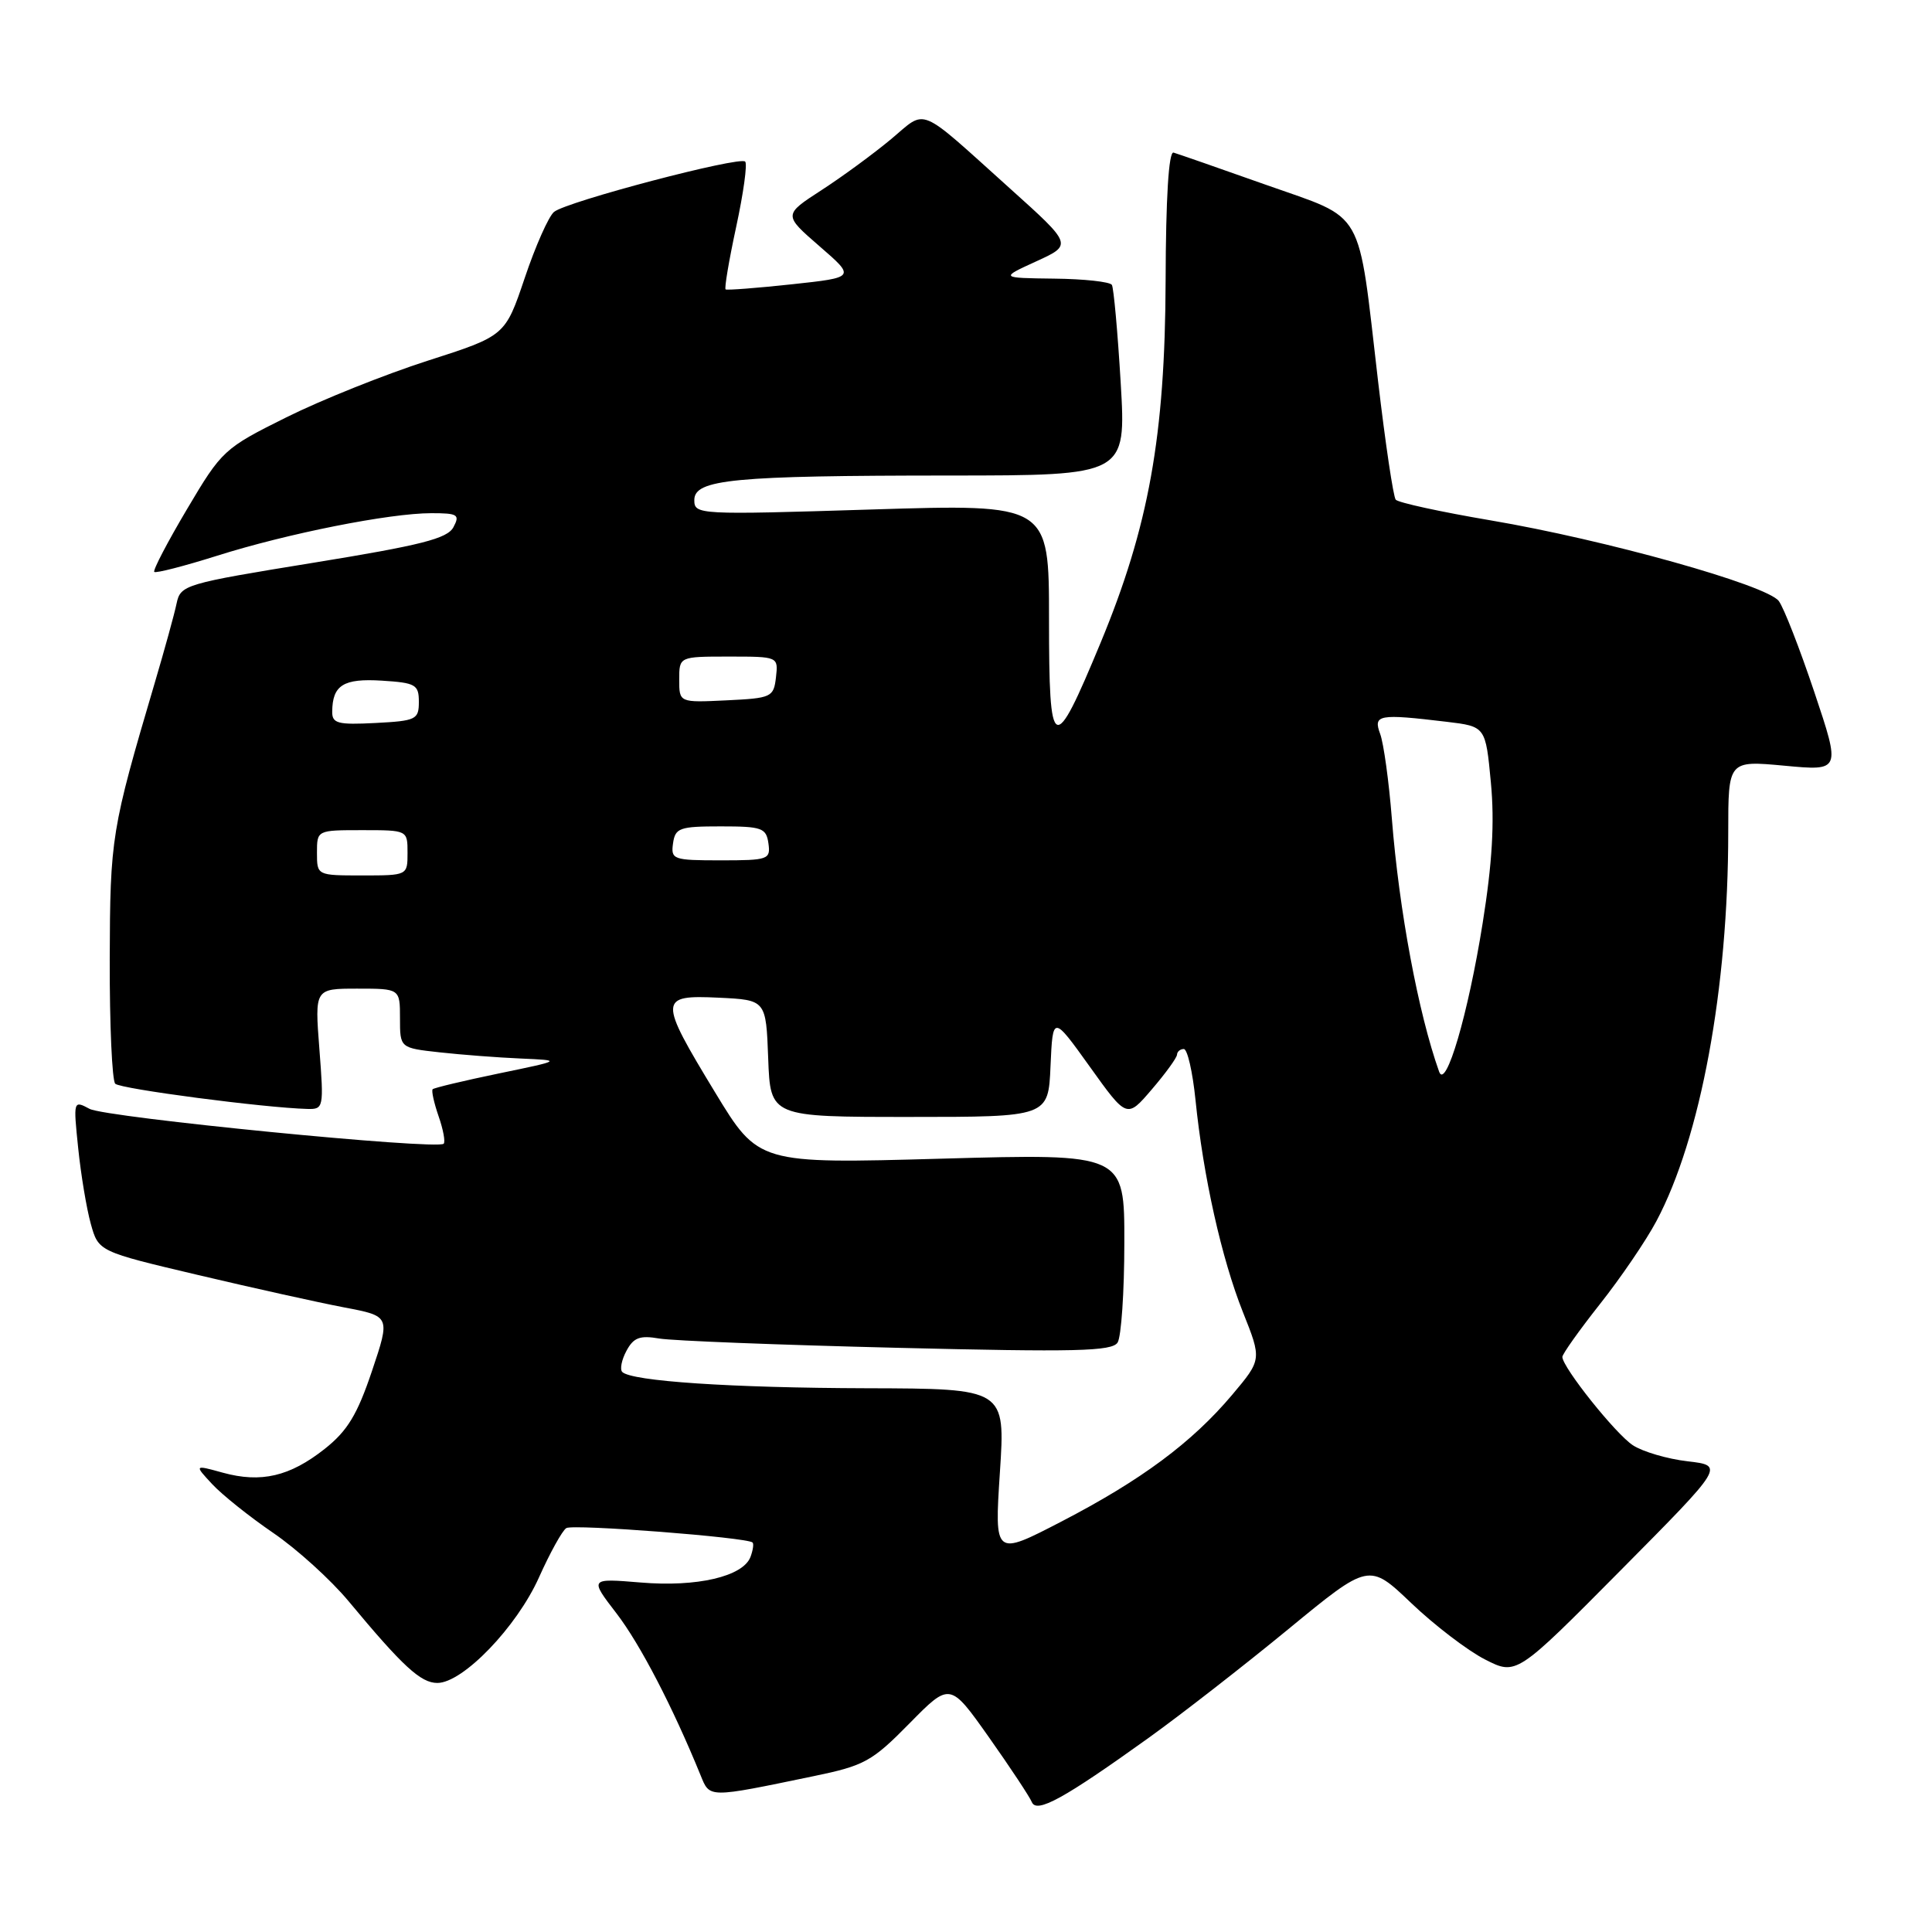 <?xml version="1.0" encoding="UTF-8" standalone="no"?>
<!DOCTYPE svg PUBLIC "-//W3C//DTD SVG 1.1//EN" "http://www.w3.org/Graphics/SVG/1.1/DTD/svg11.dtd" >
<svg xmlns="http://www.w3.org/2000/svg" xmlns:xlink="http://www.w3.org/1999/xlink" version="1.1" viewBox="0 0 256 256">
 <g >
 <path fill="currentColor"
d=" M 152.25 230.24 C 156.51 227.18 164.81 220.72 170.70 215.88 C 181.40 207.08 181.40 207.08 187.00 212.42 C 190.07 215.35 194.47 218.71 196.76 219.88 C 200.93 222.01 200.93 222.01 214.72 208.10 C 228.50 194.20 228.50 194.20 223.62 193.63 C 220.94 193.32 217.67 192.36 216.36 191.50 C 214.07 190.00 207.08 181.24 207.02 179.81 C 207.01 179.43 209.25 176.28 211.99 172.81 C 214.74 169.34 218.11 164.39 219.48 161.81 C 225.34 150.80 229.00 130.97 229.00 110.28 C 229.00 100.77 229.00 100.77 236.45 101.46 C 243.91 102.16 243.91 102.16 240.41 91.71 C 238.48 85.96 236.37 80.53 235.70 79.64 C 234.13 77.52 212.69 71.52 197.51 68.95 C 190.91 67.83 185.26 66.60 184.94 66.21 C 184.62 65.82 183.57 58.75 182.60 50.50 C 179.87 27.15 181.04 29.20 167.78 24.50 C 161.58 22.30 156.05 20.38 155.50 20.22 C 154.86 20.05 154.48 26.20 154.45 37.22 C 154.38 57.77 152.22 69.77 145.83 85.18 C 139.56 100.29 139.00 100.03 139.00 82.01 C 139.00 66.78 139.00 66.78 115.50 67.51 C 92.49 68.23 92.00 68.20 92.00 66.26 C 92.00 63.51 97.14 63.02 125.86 63.01 C 149.22 63.00 149.22 63.00 148.50 50.75 C 148.10 44.01 147.57 38.16 147.33 37.75 C 147.08 37.34 143.65 36.96 139.69 36.92 C 132.50 36.83 132.50 36.83 137.31 34.63 C 142.12 32.43 142.12 32.43 133.81 24.96 C 121.43 13.83 122.87 14.43 118.08 18.43 C 115.79 20.34 111.64 23.39 108.86 25.19 C 103.80 28.47 103.80 28.47 108.58 32.62 C 113.36 36.76 113.36 36.76 104.93 37.67 C 100.29 38.17 96.34 38.47 96.15 38.35 C 95.96 38.23 96.59 34.50 97.55 30.05 C 98.51 25.60 99.05 21.72 98.74 21.41 C 98.01 20.67 75.06 26.71 73.41 28.08 C 72.70 28.67 70.95 32.60 69.53 36.83 C 66.94 44.50 66.94 44.50 56.66 47.80 C 51.00 49.62 42.58 52.99 37.94 55.30 C 29.69 59.40 29.39 59.68 24.79 67.45 C 22.19 71.83 20.24 75.57 20.44 75.78 C 20.65 75.98 24.38 75.02 28.73 73.65 C 38.08 70.69 51.63 68.00 57.15 68.00 C 60.66 68.00 60.97 68.19 60.08 69.86 C 59.27 71.37 55.79 72.25 41.51 74.57 C 24.46 77.34 23.92 77.50 23.40 79.96 C 23.11 81.36 21.80 86.10 20.50 90.50 C 14.74 110.00 14.59 110.95 14.54 127.17 C 14.52 135.78 14.85 143.18 15.27 143.60 C 15.96 144.29 35.02 146.79 40.72 146.94 C 42.88 147.00 42.92 146.79 42.32 139.00 C 41.70 131.00 41.70 131.00 47.35 131.00 C 53.00 131.00 53.00 131.00 53.00 134.93 C 53.00 138.86 53.00 138.86 58.25 139.44 C 61.14 139.76 65.97 140.13 69.00 140.26 C 74.50 140.50 74.50 140.50 66.09 142.24 C 61.46 143.20 57.52 144.14 57.33 144.33 C 57.15 144.52 57.50 146.12 58.11 147.89 C 58.73 149.66 59.03 151.30 58.79 151.55 C 57.93 152.40 14.01 148.08 11.87 146.93 C 9.72 145.78 9.71 145.83 10.36 152.13 C 10.72 155.64 11.47 160.15 12.03 162.16 C 13.05 165.83 13.05 165.83 26.27 168.95 C 33.55 170.67 42.25 172.60 45.61 173.24 C 51.73 174.40 51.73 174.40 49.28 181.69 C 47.34 187.45 46.04 189.60 43.02 191.99 C 38.40 195.64 34.59 196.53 29.53 195.14 C 25.73 194.09 25.73 194.09 28.12 196.66 C 29.43 198.07 33.06 200.97 36.19 203.11 C 39.33 205.25 43.83 209.33 46.19 212.17 C 53.38 220.82 55.75 223.00 57.95 223.00 C 61.33 223.00 68.46 215.60 71.41 209.03 C 72.88 205.75 74.51 202.80 75.04 202.48 C 75.94 201.92 99.04 203.71 99.72 204.39 C 99.90 204.57 99.77 205.43 99.44 206.31 C 98.44 208.90 92.34 210.32 84.89 209.69 C 78.11 209.13 78.11 209.13 81.71 213.81 C 84.84 217.90 89.14 226.18 92.83 235.23 C 94.07 238.27 93.74 238.27 107.81 235.35 C 114.54 233.96 115.54 233.41 120.50 228.37 C 125.88 222.90 125.88 222.90 131.04 230.20 C 133.88 234.22 136.43 238.08 136.72 238.78 C 137.35 240.33 140.95 238.35 152.25 230.24 Z  M 132.49 195.11 C 133.22 184.00 133.22 184.00 114.86 183.95 C 96.90 183.90 83.68 183.02 82.45 181.79 C 82.12 181.45 82.36 180.19 83.01 178.99 C 83.95 177.23 84.79 176.92 87.34 177.36 C 89.08 177.66 103.26 178.21 118.85 178.59 C 142.55 179.17 147.35 179.06 148.09 177.89 C 148.57 177.13 148.98 171.18 148.98 164.68 C 149.00 152.85 149.00 152.85 124.75 153.53 C 100.50 154.21 100.50 154.21 94.75 144.74 C 87.24 132.37 87.26 131.82 95.25 132.20 C 101.50 132.50 101.50 132.50 101.79 140.25 C 102.08 148.00 102.08 148.00 120.50 148.00 C 138.91 148.00 138.91 148.00 139.20 141.25 C 139.50 134.50 139.50 134.50 144.41 141.35 C 149.32 148.21 149.32 148.21 152.62 144.35 C 154.44 142.23 155.94 140.16 155.96 139.75 C 155.98 139.34 156.39 139.00 156.86 139.00 C 157.34 139.00 158.03 142.04 158.41 145.75 C 159.44 155.91 161.87 166.76 164.68 173.83 C 167.20 180.15 167.20 180.15 163.26 184.83 C 157.93 191.15 151.22 196.13 140.63 201.62 C 131.77 206.21 131.77 206.21 132.49 195.11 Z  M 190.69 142.00 C 187.94 134.28 185.39 120.64 184.43 108.50 C 184.04 103.55 183.34 98.49 182.88 97.25 C 181.93 94.69 182.66 94.56 191.68 95.64 C 196.85 96.26 196.85 96.26 197.55 103.70 C 198.05 108.98 197.73 114.38 196.46 122.32 C 194.54 134.37 191.57 144.48 190.69 142.00 Z  M 42.00 113.00 C 42.00 110.00 42.00 110.00 48.00 110.00 C 54.00 110.00 54.00 110.00 54.00 113.00 C 54.00 116.00 54.00 116.00 48.00 116.00 C 42.00 116.00 42.00 116.00 42.00 113.00 Z  M 89.18 111.75 C 89.47 109.70 90.04 109.50 95.50 109.50 C 100.96 109.50 101.53 109.70 101.82 111.75 C 102.12 113.89 101.81 114.00 95.50 114.00 C 89.19 114.00 88.88 113.89 89.18 111.75 Z  M 44.02 94.30 C 44.05 90.78 45.51 89.87 50.60 90.19 C 55.08 90.47 55.50 90.72 55.50 93.00 C 55.50 95.34 55.14 95.52 49.75 95.80 C 44.76 96.06 44.00 95.86 44.02 94.30 Z  M 90.00 90.05 C 90.00 87.00 90.00 87.00 96.57 87.00 C 103.13 87.00 103.13 87.00 102.82 89.75 C 102.51 92.39 102.24 92.51 96.25 92.80 C 90.00 93.10 90.00 93.10 90.00 90.05 Z "/>
</g>
</svg>